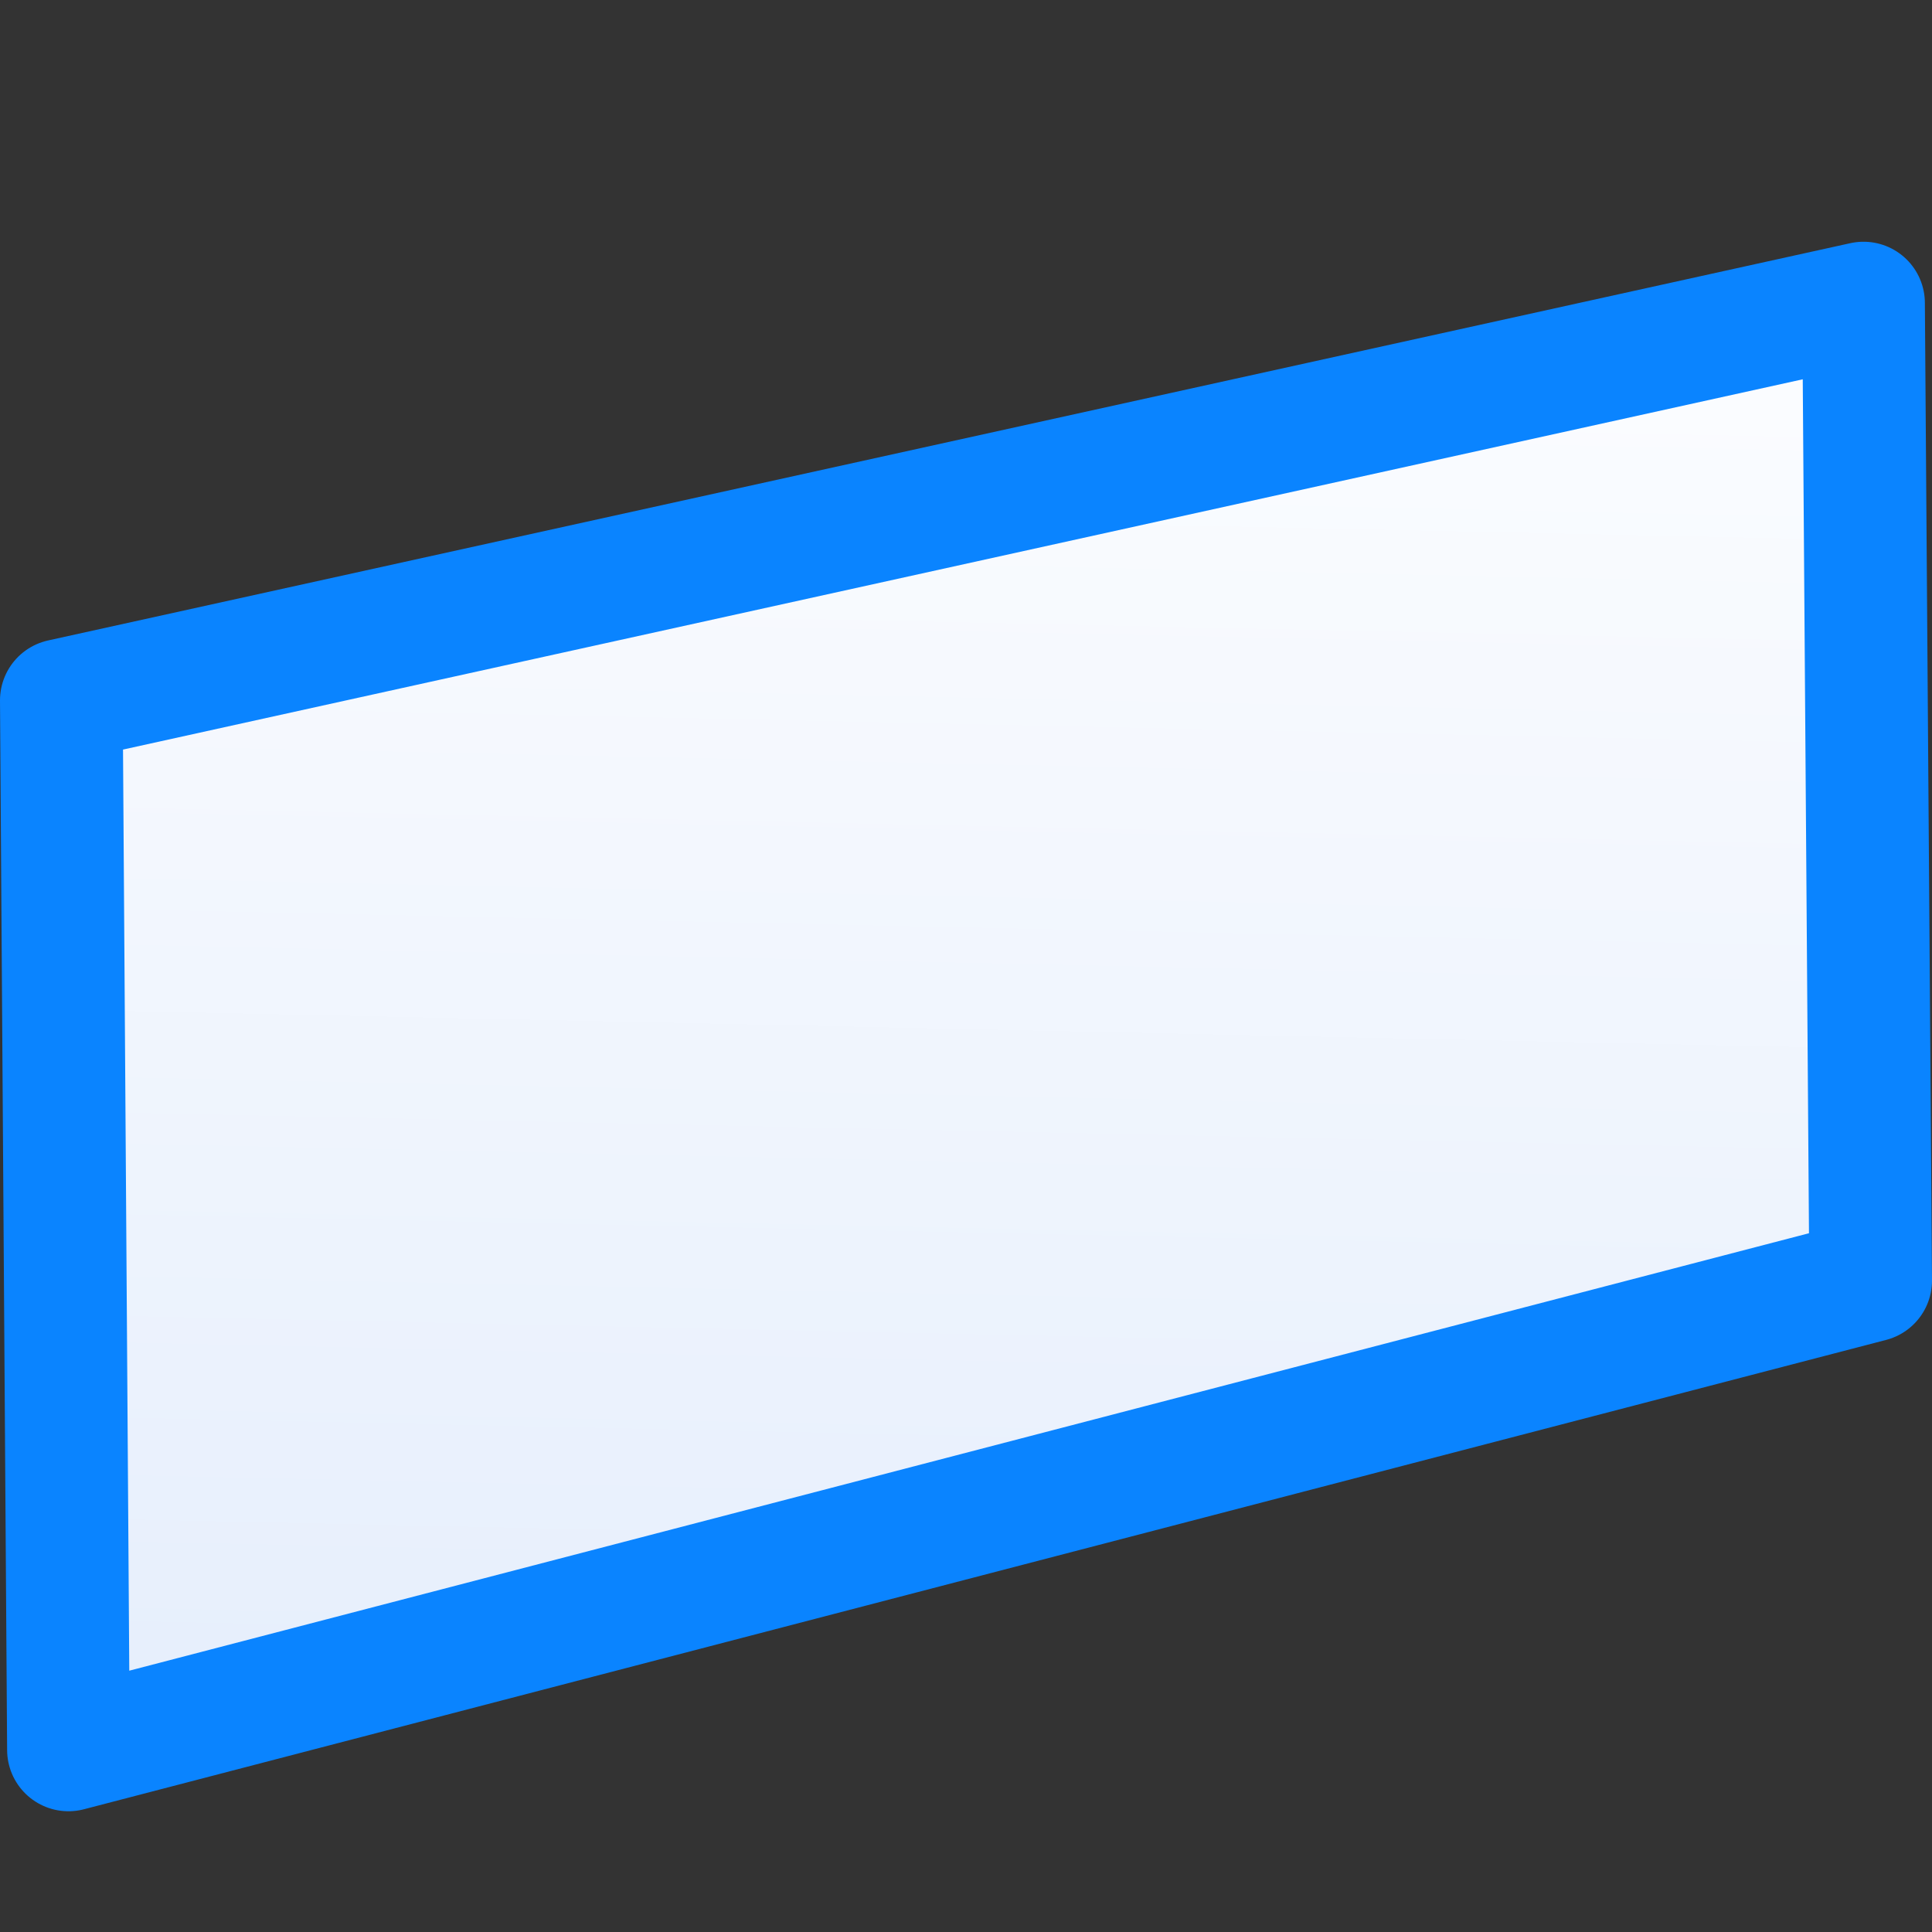 <?xml version="1.0" encoding="UTF-8" standalone="no"?>
<svg
   xmlns:dc="http://purl.org/dc/elements/1.1/"
   xmlns:cc="http://creativecommons.org/ns#"
   xmlns:rdf="http://www.w3.org/1999/02/22-rdf-syntax-ns#"
   xmlns:svg="http://www.w3.org/2000/svg"
   xmlns="http://www.w3.org/2000/svg"
   xmlns:xlink="http://www.w3.org/1999/xlink"
   xmlns:sodipodi="http://sodipodi.sourceforge.net/DTD/sodipodi-0.dtd"
   xmlns:inkscape="http://www.inkscape.org/namespaces/inkscape"
   viewBox="0 0 16 16"
   version="1.1"
   id="svg8"
   sodipodi:docname="sc_fontworkshapetype.fontwork-slant-up.svg"
   inkscape:export-filename="D:\Rizmut\libreoffice-style-sukapura-master\images_sukapura\cmd\sc_fontworkshapetype.fontwork-slant-down.png"
   inkscape:export-xdpi="96"
   inkscape:export-ydpi="96"
   inkscape:version="0.92.3 (2405546, 2018-03-11)"><rect x="0" y="0" width="16" height="16" fill="#333333" stroke="none"/>
<defs
   id="defs12">
  <linearGradient
     gradientTransform="translate(-23.864,-9.424)"
     id="a"
     gradientUnits="userSpaceOnUse"
     x1="12"
     x2="12"
     y1="21.5"
     y2="2.5">
    <stop
       offset="0"
       stop-color="#e5eefc"
       id="stop10139" />
    <stop
       offset="1"
       stop-color="#fcfdff"
       id="stop10141" />
  </linearGradient>
  <linearGradient
     inkscape:collect="always"
     xlink:href="#a"
     id="linearGradient841"
     x1="5.966"
     y1="14.874"
     x2="5.695"
     y2="2.264"
     gradientUnits="userSpaceOnUse"
     gradientTransform="matrix(-1,0,0,1,16,0)" />
</defs>
<sodipodi:namedview
   pagecolor="#ffffff"
   bordercolor="#666666"
   borderopacity="1"
   objecttolerance="10"
   gridtolerance="10"
   guidetolerance="10"
   inkscape:pageopacity="0"
   inkscape:pageshadow="2"
   inkscape:window-width="1366"
   inkscape:window-height="716"
   id="namedview10"
   showgrid="false"
   inkscape:zoom="14.75"
   inkscape:cx="-1.6610169"
   inkscape:cy="8"
   inkscape:window-x="-8"
   inkscape:window-y="-8"
   inkscape:window-maximized="1"
   inkscape:current-layer="svg8" />
/&gt;<path
   style="fill:url(#linearGradient841);fill-opacity:1;stroke:#0a84ff;stroke-width:1.016;stroke-linejoin:round;stroke-opacity:1"
   inkscape:connector-curvature="0"
   id="path2"
   d="M 0.567,14.492 15.492,10.605 15.433,2.51 0.508,5.8 Z" />
</svg>
